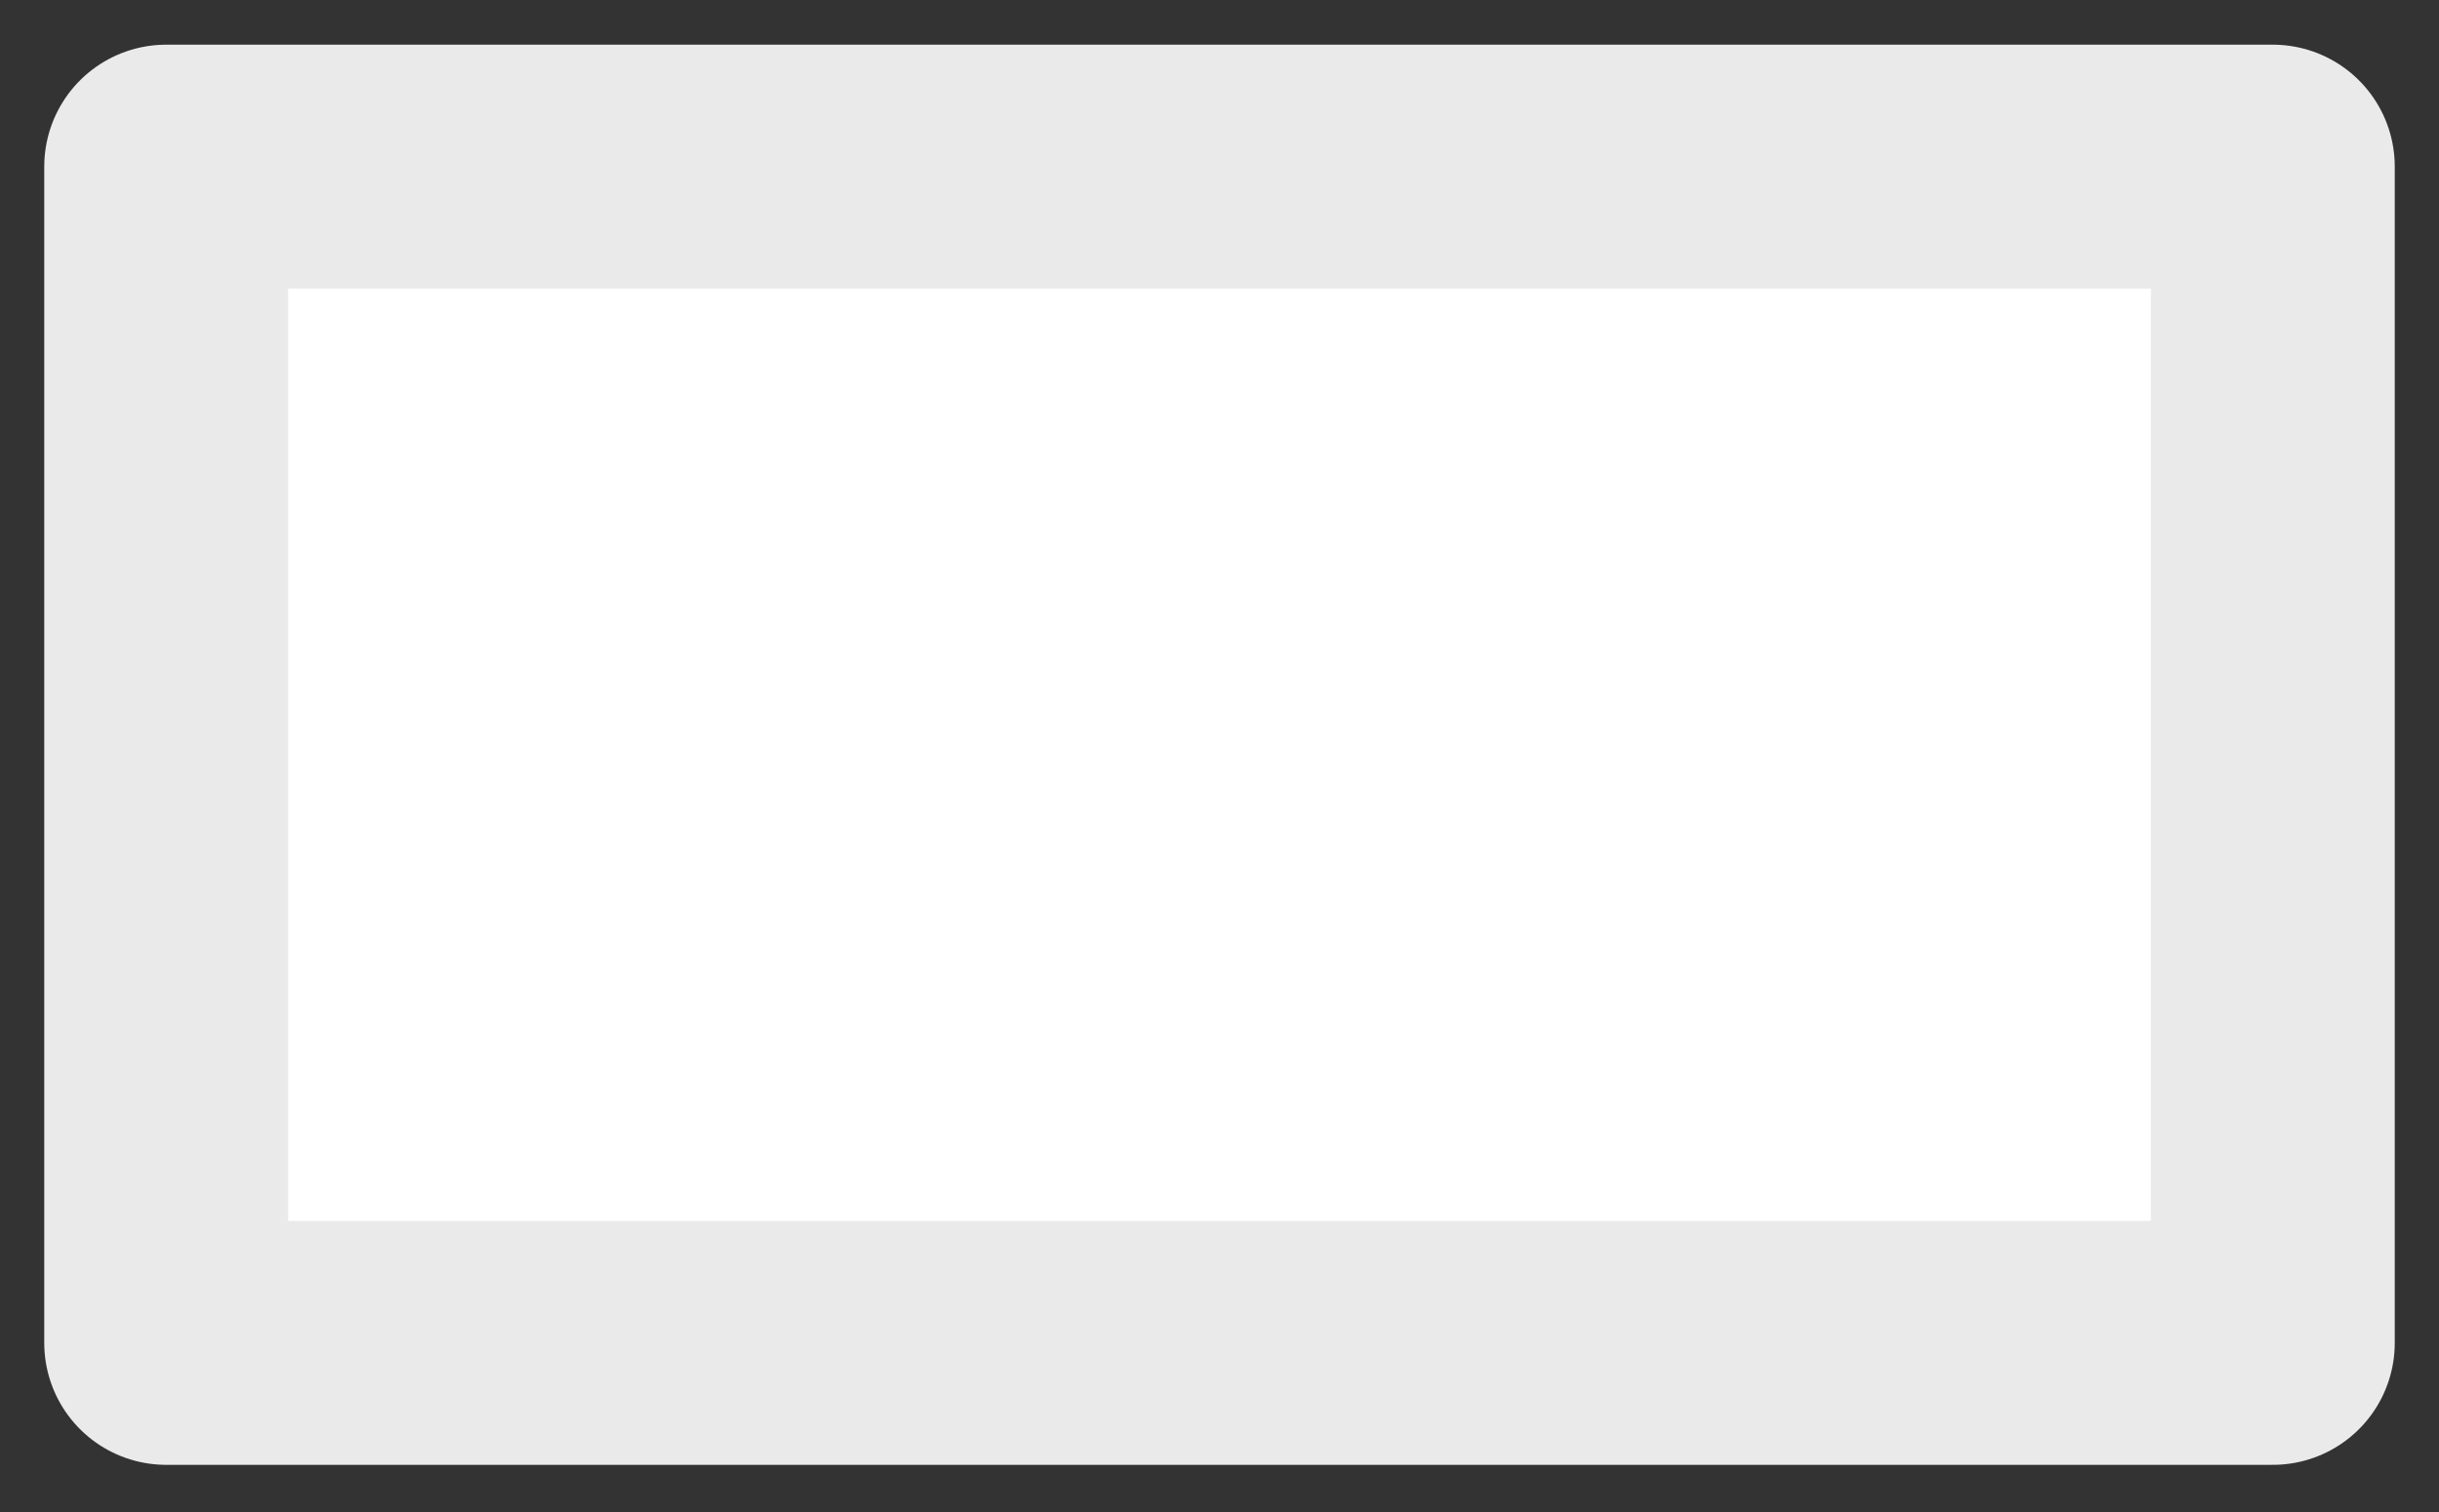 <svg width="50" height="31" viewBox="0 0 50 31" fill="none" xmlns="http://www.w3.org/2000/svg">
<rect x="0" y="0" width="50" height="31" fill="#333333" stroke="none"/>
<g id="Rectangle 28">
<path id="Vector" d="M47 3H3V27.949H47V3Z" fill="white"/>
<path id="Vector_2" d="M46.593 3.416H3.407V27.533H46.593V3.416Z" stroke="#EAEAEA" stroke-width="5" stroke-linejoin="round"/>
</g>
</svg>
